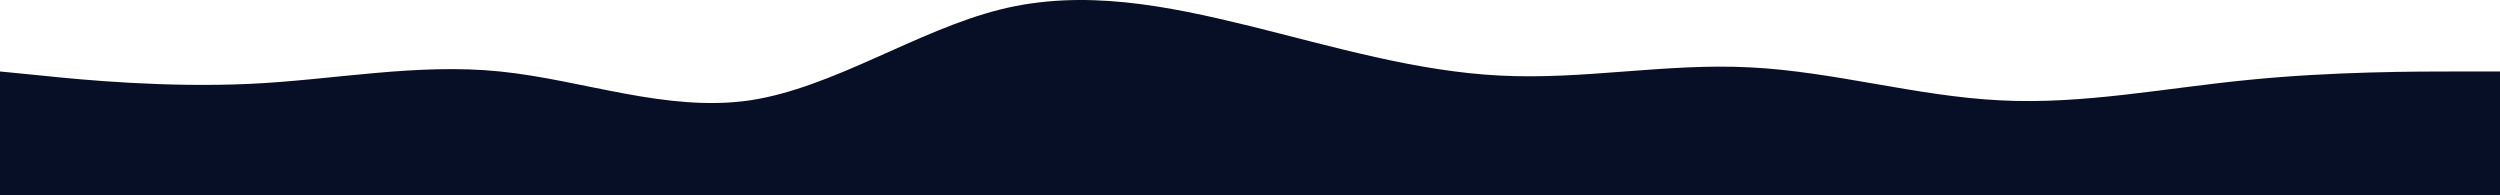 <svg width="2560" height="200" viewBox="0 0 2560 200" fill="none" xmlns="http://www.w3.org/2000/svg">
<path d="M0 73.183L42.667 77.384C85.333 81.902 170.667 89.828 256 85.865C341.333 81.902 426.667 64.465 512 73.183C597.333 81.902 682.667 115.191 768 102.748C853.333 89.828 938.667 31.175 1024 9.775C1109.33 -11.625 1194.67 5.812 1280 26.658C1365.33 47.82 1450.67 73.183 1536 77.384C1621.33 81.902 1706.67 64.465 1792 68.983C1877.33 73.183 1962.67 98.547 2048 102.748C2133.33 107.265 2218.67 89.828 2304 81.664C2389.33 73.183 2474.67 73.183 2517.33 73.183H2560V200H2517.33C2474.67 200 2389.33 200 2304 200C2218.67 200 2133.33 200 2048 200C1962.67 200 1877.33 200 1792 200C1706.67 200 1621.33 200 1536 200C1450.67 200 1365.33 200 1280 200C1194.67 200 1109.33 200 1024 200C938.667 200 853.333 200 768 200C682.667 200 597.333 200 512 200C426.667 200 341.333 200 256 200C170.667 200 85.333 200 42.667 200H0V73.183Z" fill="#070F26"/>
</svg>
